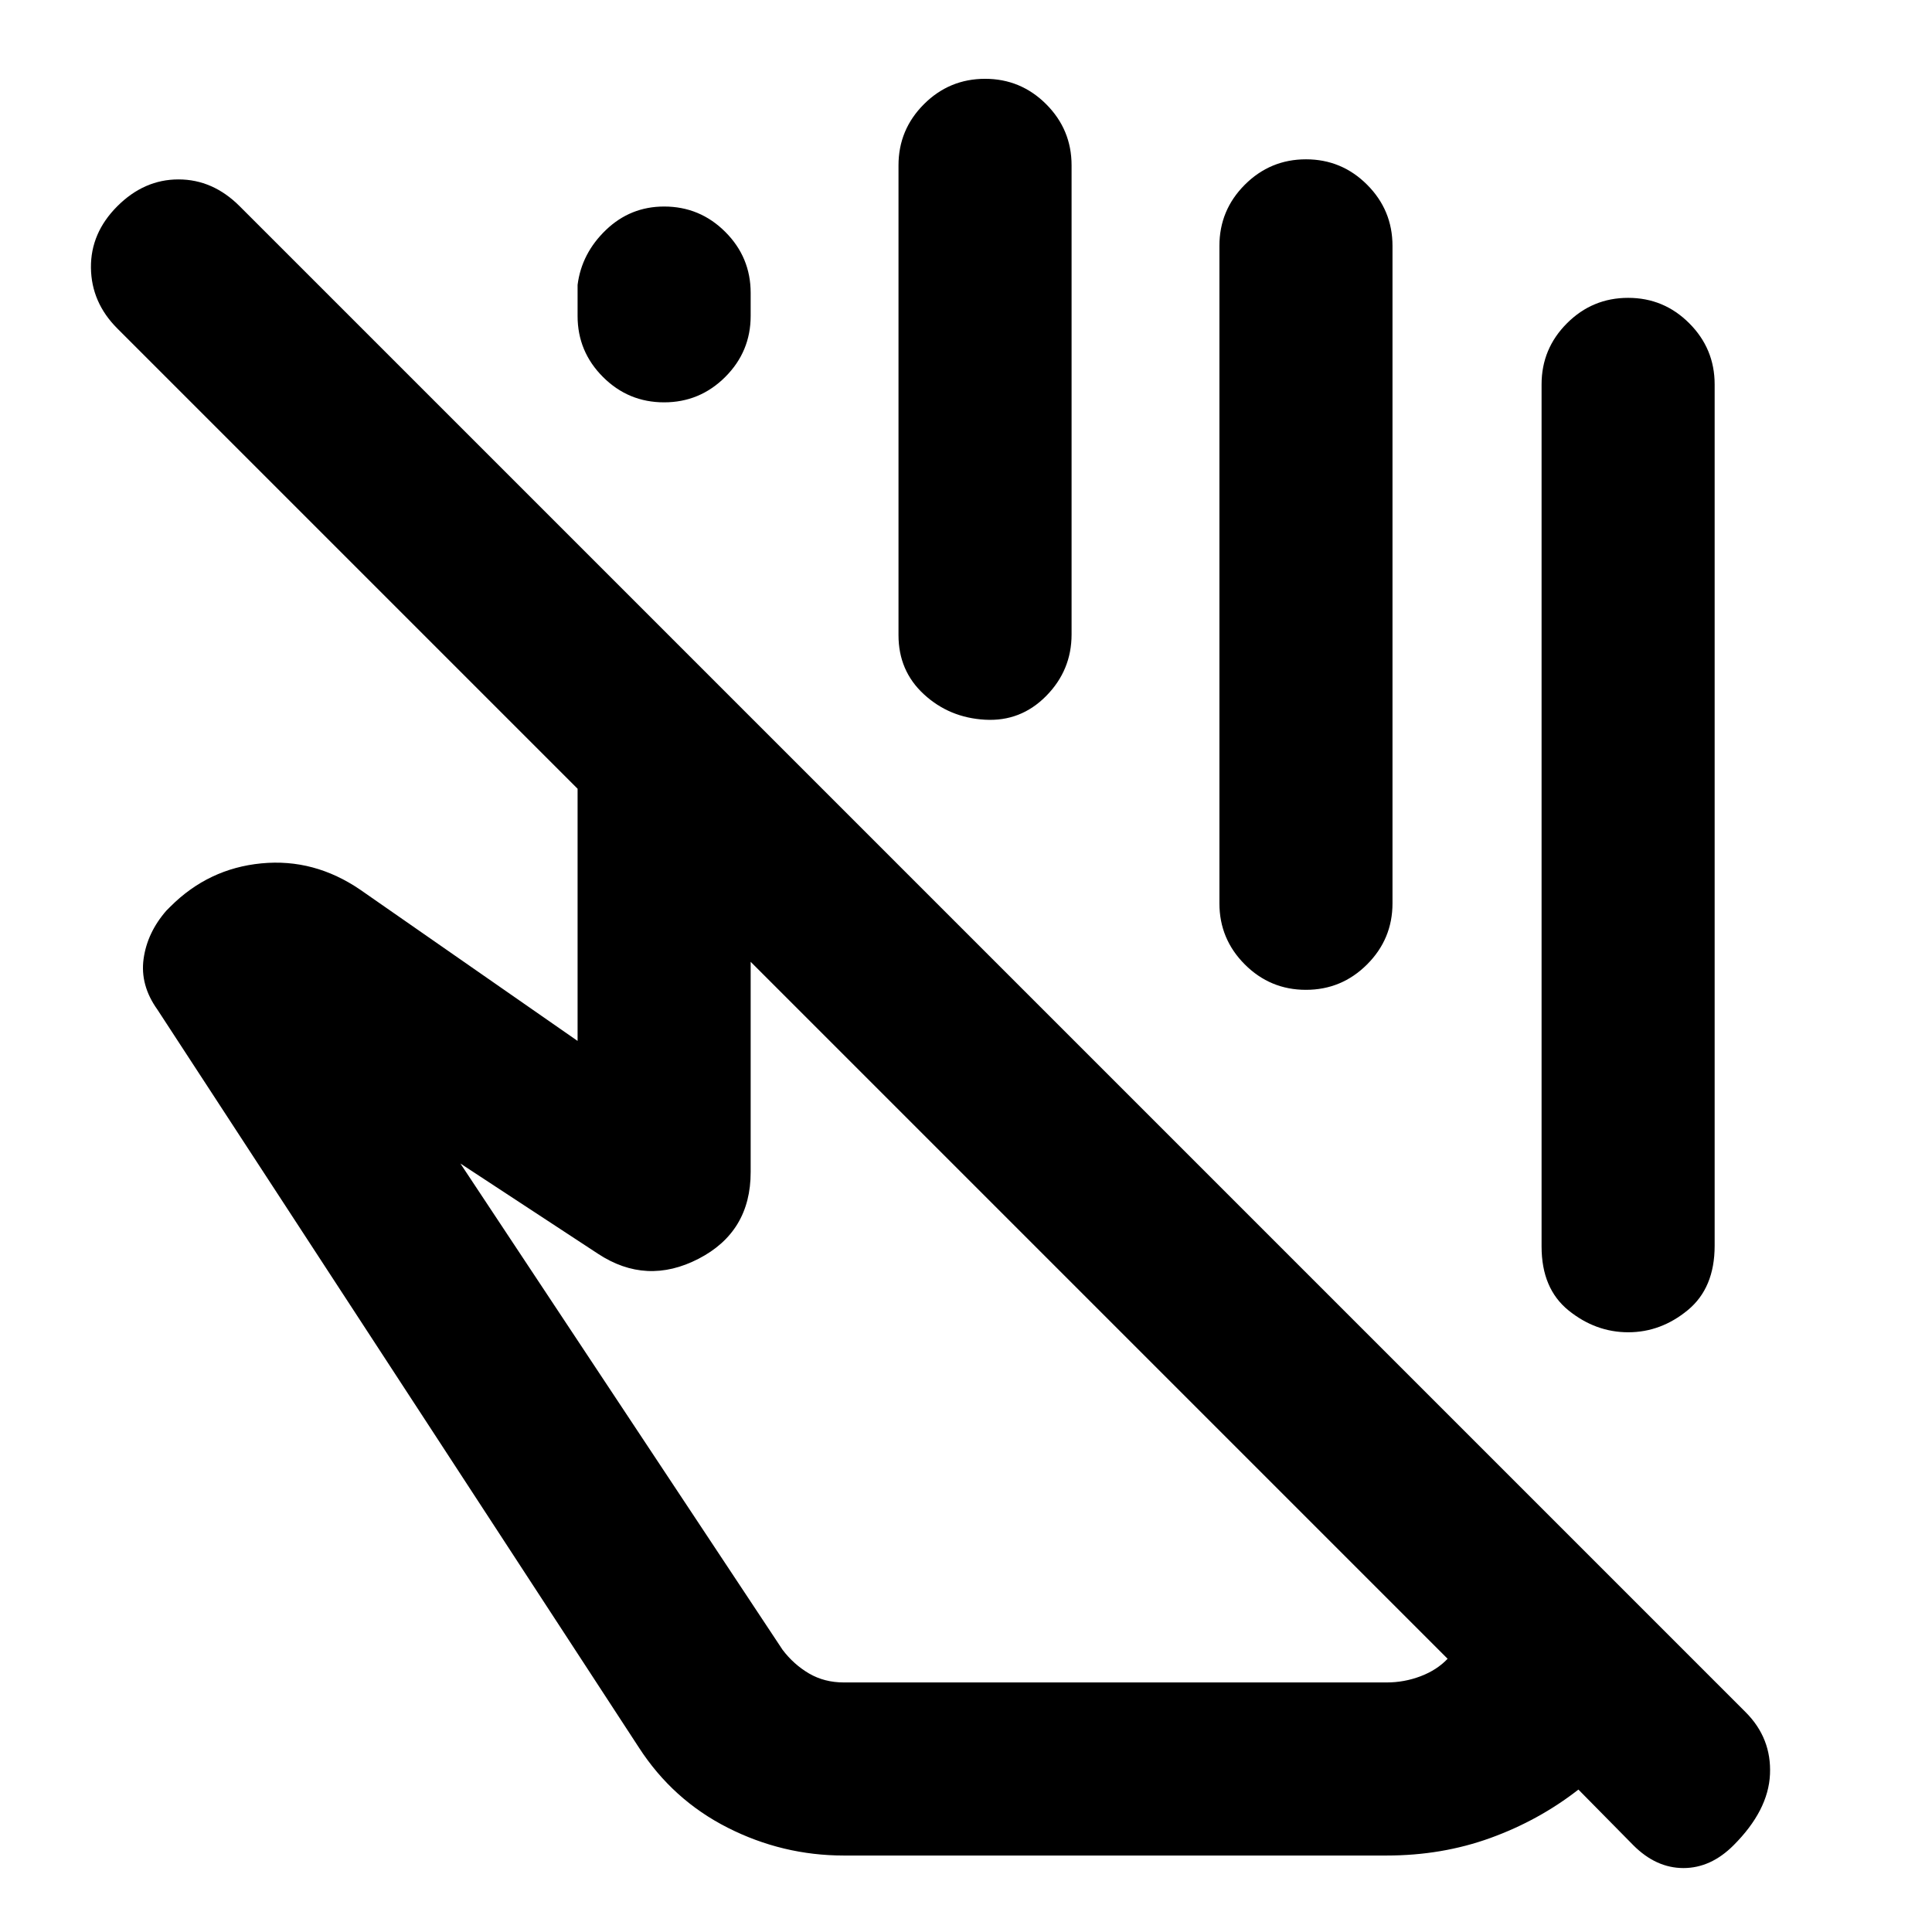 <svg xmlns="http://www.w3.org/2000/svg" height="24" viewBox="0 -960 960 960" width="24"><path d="M766-340.61V-769q0-17.75 12.63-30.37Q791.26-812 809.01-812q17.76 0 30.37 12.63Q852-786.75 852-769v428q0 21-13.35 32-13.36 11-29.58 11t-29.65-10.84Q766-319.68 766-340.61ZM287-803v-15.44q2-15.71 14.13-27.33 12.13-11.61 28.88-11.61 17.76 0 30.37 12.6Q373-832.18 373-814.46v11.44q0 17.71-12.63 30.33-12.63 12.61-30.38 12.61-17.76 0-30.37-12.6Q287-785.28 287-803Zm159.46 158.62v-233.46q0-17.75 12.63-30.38 12.63-12.62 30.39-12.62 17.75 0 30.37 12.62 12.61 12.63 12.61 30.38v233.07q0 17.81-12.63 30.6-12.63 12.79-30.38 11.79-17.76-1-30.37-12.63-12.62-11.62-12.62-29.37Zm159.46 133.23v-326.69q0-17.75 12.63-30.38 12.63-12.62 30.39-12.62 17.75 0 30.37 12.62 12.61 12.63 12.61 30.38v326.69q0 17.75-12.63 30.37-12.63 12.62-30.38 12.62-17.76 0-30.37-12.62-12.62-12.62-12.62-30.37Zm113.39 375.38L373-482.08v104.54q0 29.64-25.88 43.01-25.89 13.37-49.97-2.47l-68.38-44.85 160.08 241.62q5.54 7.31 13.15 11.77 7.62 4.46 17.31 4.46H689q8.77 0 16.88-3.08 8.12-3.08 13.43-8.69ZM419.31-38q-30.47 0-57.77-13.85-27.31-13.84-44.15-39.92L78.23-458.31q-8.69-12.15-6.88-25.23 1.81-13.08 11.34-24l2-2q18.93-18.92 45.2-21.46 26.26-2.54 49.19 13.15L287-442.77v-125.31L58.31-796.77q-12.92-12.92-13.12-30.19-.19-17.27 13.12-30.58 13.31-13.31 30.38-13.31 17.08 0 30.39 13.31l748.31 748.31q12.92 12.92 12.11 30.88-.81 17.96-18.11 35.27-11.31 11.31-24.89 11.31t-24.88-11.31l-27.31-27.69q-19.62 15.31-43.7 24.04Q716.54-38 689-38H419.31Zm127.15-271.23Zm63.08-170.46Z"/></svg>